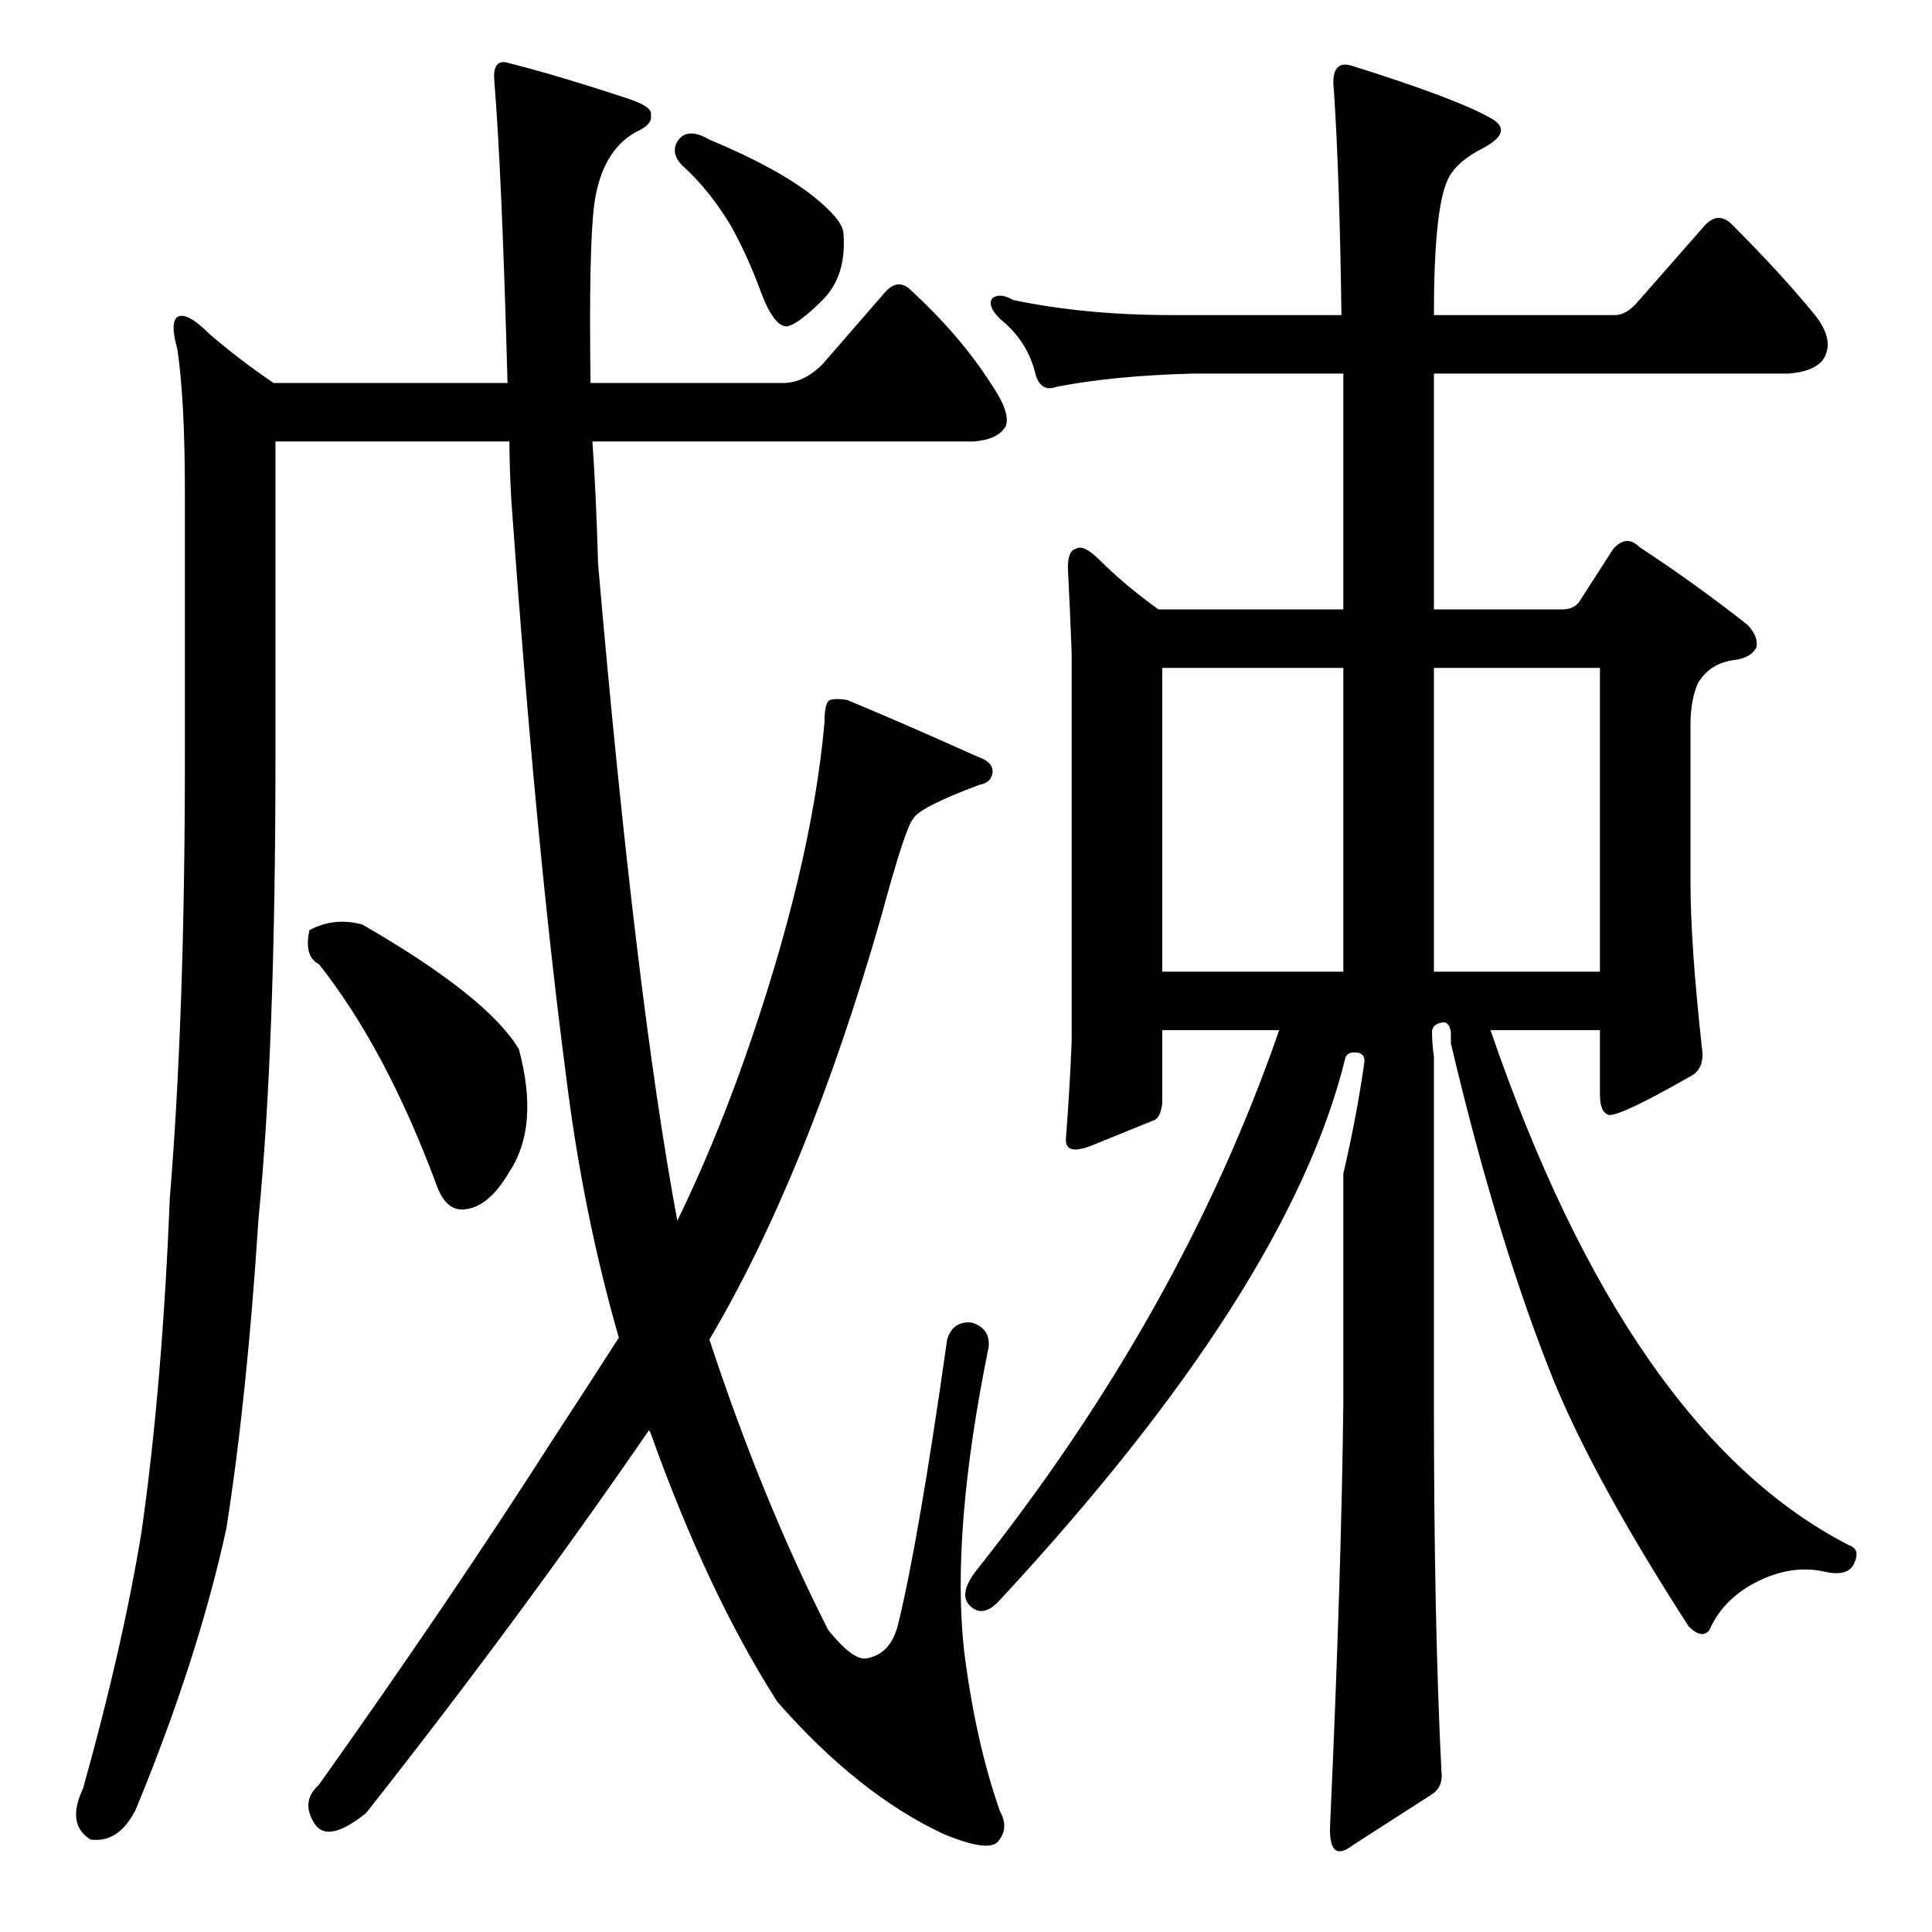 <?xml version="1.0" standalone="no"?>
<!DOCTYPE svg PUBLIC "-//W3C//DTD SVG 1.1//EN" "http://www.w3.org/Graphics/SVG/1.1/DTD/svg11.dtd" >
<svg xmlns="http://www.w3.org/2000/svg" xmlns:xlink="http://www.w3.org/1999/xlink" version="1.1" viewBox="0 -205 1024 1024">
  <g transform="matrix(1 0 0 -1 0 819)">
   <path fill="currentColor"
d="M769 477q-1 6 -5 5q-5 -1 -5 -5q0 -6 1 -13v-183q0 -117 4 -196q1 -8 -5 -12l-42 -27q-13 -10 -12 11q6 133 7 224v121q7 30 11 58q1 5 -3 6q-6 1 -7 -3q-30 -122 -183 -287q-9 -10 -16 -3q-6 6 3 18q109 137 161 287h-62v-39q-1 -8 -5 -9q-10 -4 -32 -13q-15 -6 -14 4
q2 26 3 51v206q-1 26 -2 45q0 9 4 10q4 3 13 -6q13 -13 31 -26h98v125h-79q-42 -1 -73 -7q-8 -3 -11 6q-4 18 -19 30q-7 7 -4 11q4 3 11 -1q38 -8 84 -8h90q-1 74 -4 119q-2 17 10 13q54 -17 72 -27q14 -7 -2 -16q-16 -8 -20 -18q-7 -16 -7 -71h96q6 0 12 7l36 41q7 7 14 0
q26 -26 44 -48q11 -14 4 -24q-5 -6 -18 -7h-188v-125h68q6 0 9 4l18 28q7 8 14 1q29 -19 57 -41q6 -6 5 -12q-3 -6 -13 -7q-12 -2 -18 -12q-4 -9 -4 -22v-84q0 -32 6 -87q2 -12 -7 -16q-35 -20 -42 -20q-5 1 -5 11v34h-58q73 -213 190 -273q6 -2 3 -9q-3 -8 -16 -5
q-18 4 -37 -6q-17 -9 -24 -25q-4 -5 -11 2q-49 76 -71 129q-30 74 -55 180v6zM712 670h-96v-161h96v161zM760 509h88v161h-88v-161zM394 461q36 102 43 180q0 11 3 12t9 0q29 -12 69 -30q9 -3 8 -9q-1 -5 -7 -6q-32 -12 -35 -18q-4 -4 -17 -52q-39 -136 -91 -224
q28 -85 63 -154q13 -16 20 -15q13 2 17 18q11 45 26 151q3 10 13 9q10 -3 9 -13q-20 -98 -13 -161q6 -48 19 -85q5 -9 -1 -16q-5 -6 -29 4q-45 21 -88 70q-37 58 -67 142l-1 2q-68 -99 -150 -203q-20 -16 -27 -6q-8 12 2 21q69 97 124 183q17 26 35 54q-19 66 -28 139
q-16 122 -29 305q-1 18 -1 31h-124v-167q0 -154 -9 -245q-6 -94 -17 -164q-15 -69 -48 -149q-9 -18 -24 -16q-13 8 -4 27q21 75 31 136q11 77 15 177q8 97 8 233v141q0 49 -4 76q-4 14 0 17q5 3 17 -9q15 -13 34 -26h124q-3 111 -7 160q-1 11 6 10q28 -7 67 -20q11 -4 10 -8
q1 -5 -8 -9q-18 -10 -22 -38q-3 -23 -2 -95h102q11 0 21 10l33 38q7 8 14 1q26 -24 42 -49q11 -16 8 -23q-4 -7 -17 -8h-202q2 -29 3 -65q20 -230 42 -348q19 39 35 84zM359 949q5 8 17 1q36 -15 55 -30q15 -12 16 -19q2 -23 -11 -36t-19 -14q-7 0 -14 19t-16 35
q-11 18 -24 30q-8 7 -4 14zM164 531q13 7 28 3q66 -38 83 -66q11 -41 -5 -65q-11 -19 -24 -20q-10 -1 -15 14q-27 72 -62 116q-8 4 -5 18z" />
  </g>

</svg>
